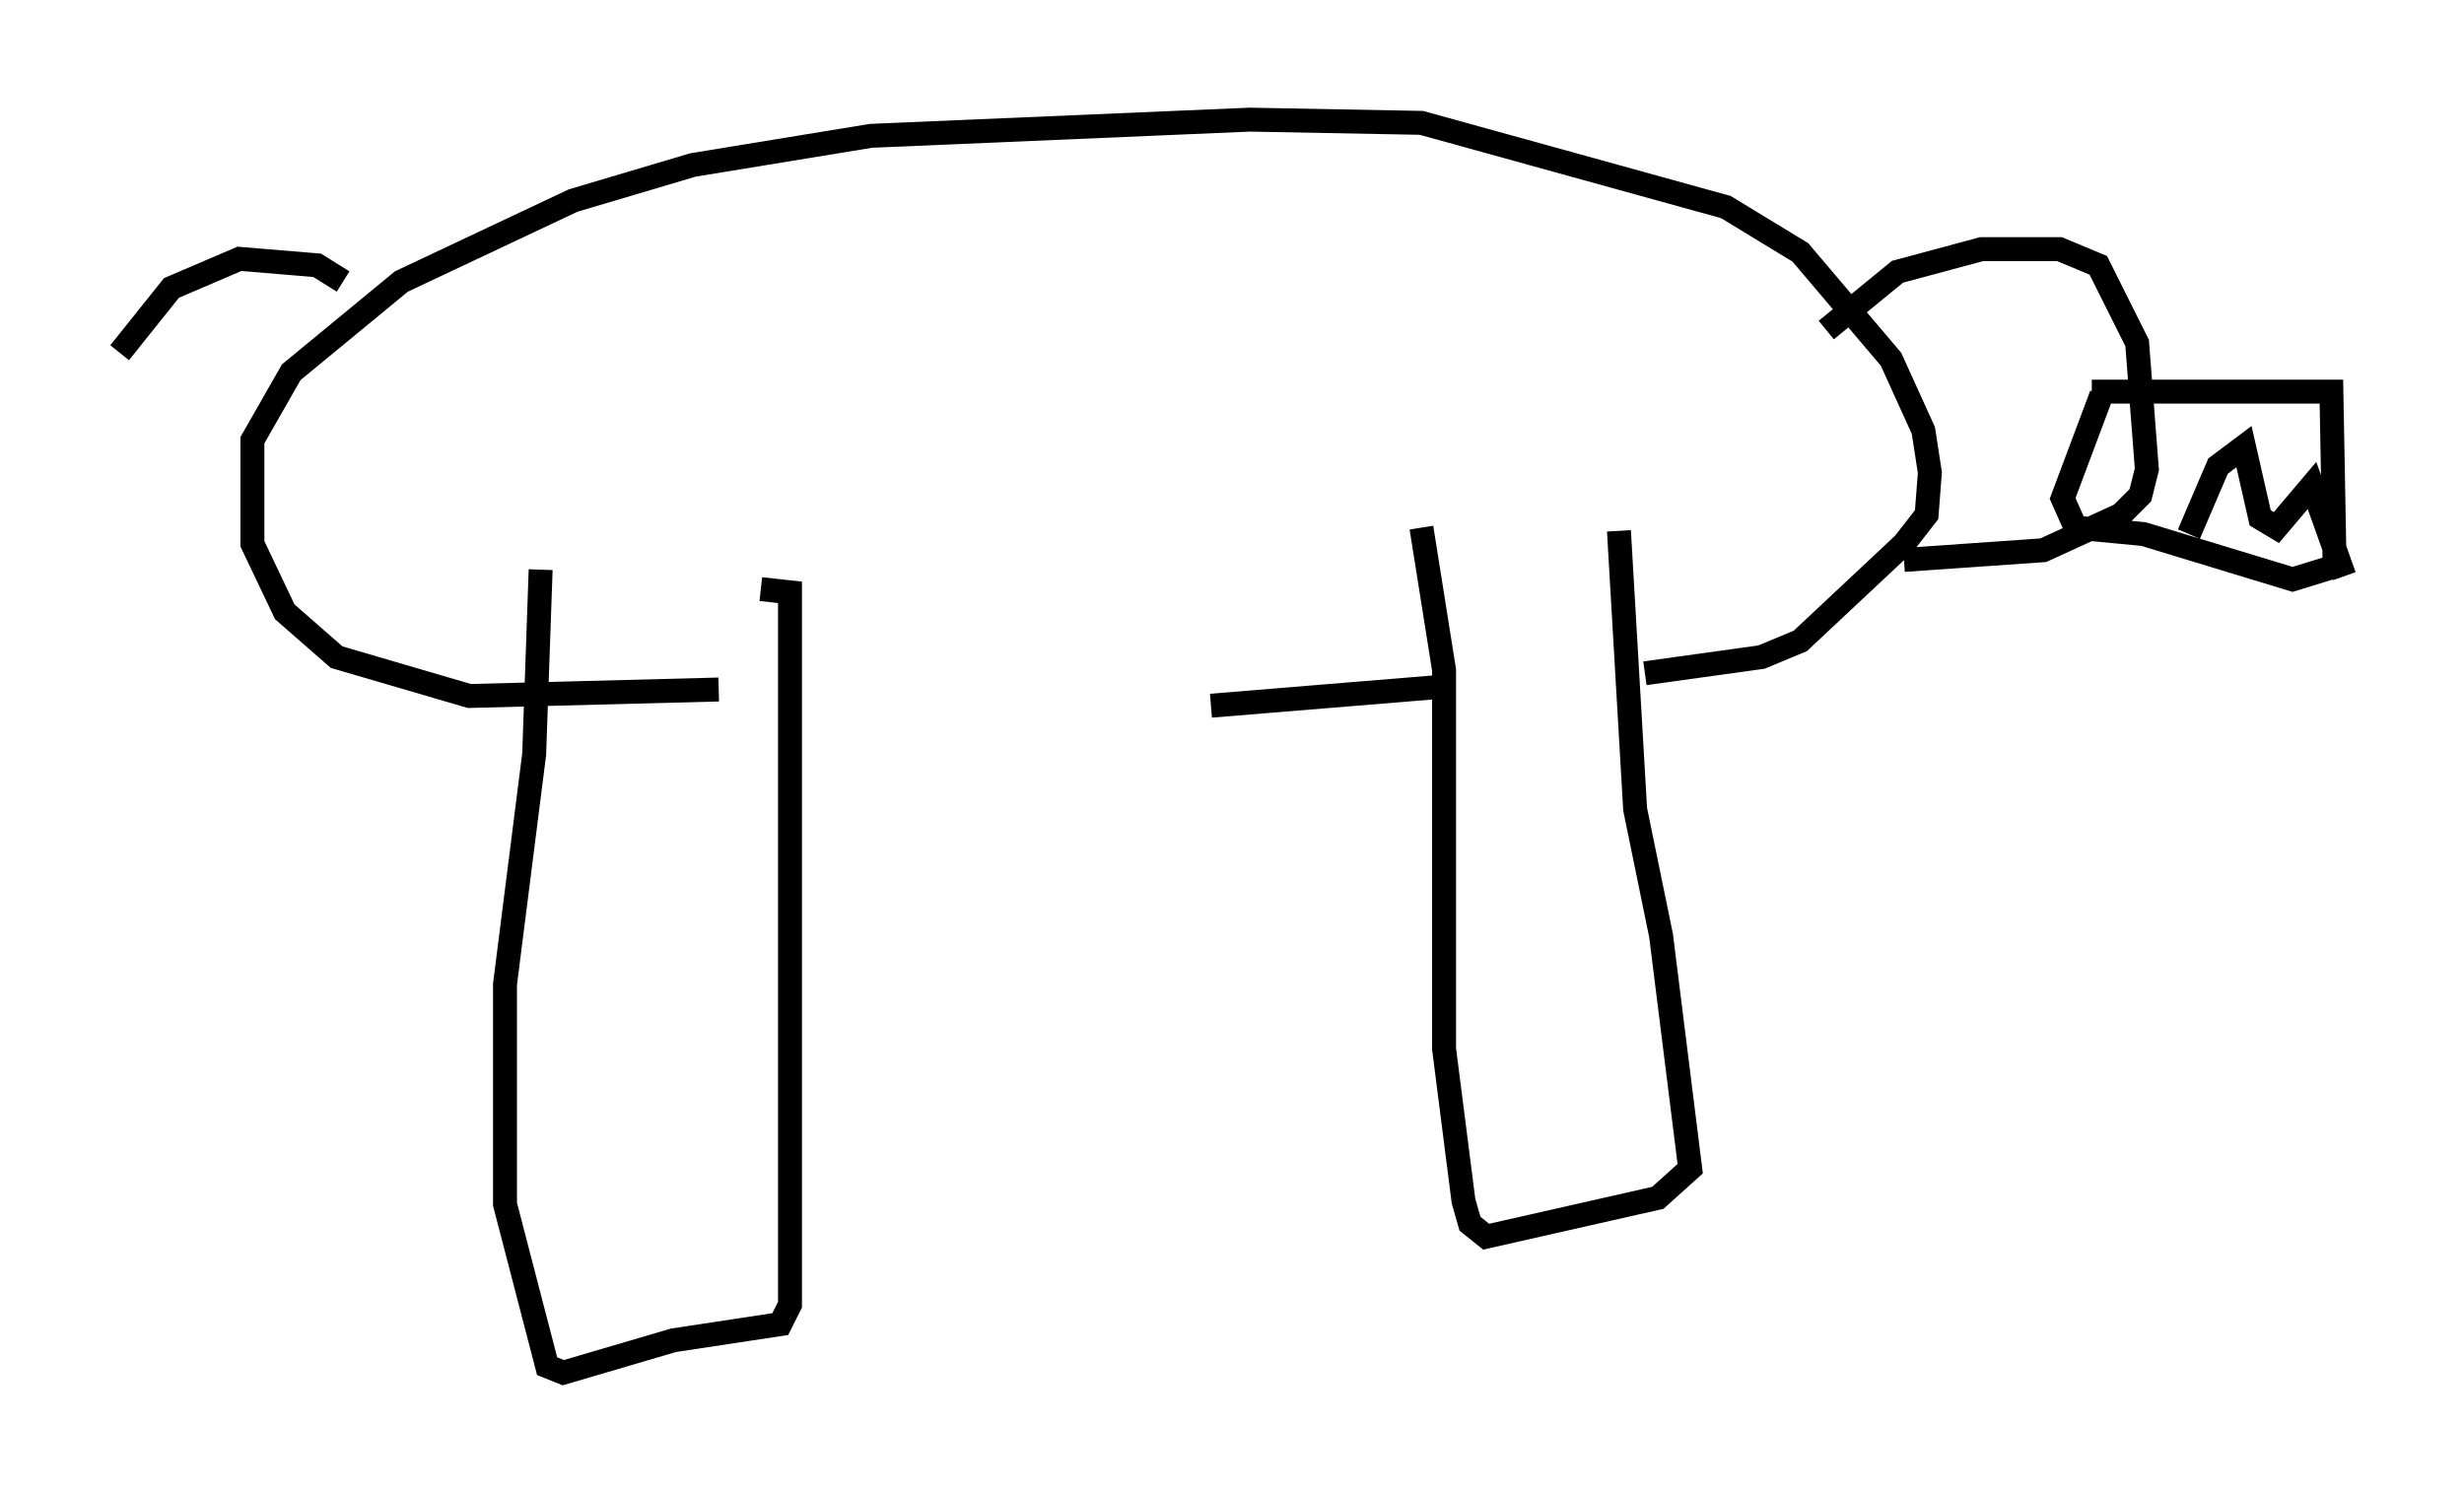 <?xml version="1.0" encoding="utf-8" ?>
<svg baseProfile="full" height="62.368" version="1.1" width="102.962" xmlns="http://www.w3.org/2000/svg" xmlns:ev="http://www.w3.org/2001/xml-events" xmlns:xlink="http://www.w3.org/1999/xlink"><defs /><rect fill="white" height="62.368" width="102.962" x="0" y="0" /><path d="M29.898, 29.628 m20.703, -0.135 l9.878, -0.812 m-1.083, -6.631 l0.947, 5.954 0.0, 15.832 l0.812, 6.36 0.271, 0.947 l0.677, 0.541 7.172, -1.624 l1.353, -1.218 -1.218, -9.743 l-1.083, -5.277 -0.677, -11.637 m-37.618, 6.631 l-10.419, 0.271 -5.548, -1.624 l-2.165, -1.894 -1.353, -2.842 l0.0, -4.33 1.624, -2.842 l4.601, -3.789 7.172, -3.383 l5.007, -1.488 7.442, -1.218 l15.832, -0.677 7.172, 0.135 l12.72, 3.518 3.112, 1.894 l3.789, 4.465 1.353, 2.977 l0.271, 1.759 -0.135, 1.759 l-0.947, 1.218 -4.33, 4.059 l-1.624, 0.677 -4.871, 0.677 m7.578, -14.344 l2.977, -2.436 3.518, -0.947 l3.248, 0.0 1.624, 0.677 l1.624, 3.248 0.406, 5.277 l-0.271, 1.083 -0.812, 0.812 l-3.248, 1.488 -5.819, 0.406 m7.848, -7.036 l10.013, 0.0 0.135, 7.307 l-1.759, 0.541 -6.225, -1.894 l-2.842, -0.271 -0.541, -1.218 l1.624, -4.33 m3.654, 5.819 l1.218, -2.842 1.083, -0.812 l0.677, 2.977 0.677, 0.406 l1.488, -1.759 1.353, 3.789 m-75.371, -0.271 l-0.271, 7.713 -1.218, 9.607 l0.0, 9.202 1.759, 6.766 l0.677, 0.271 4.601, -1.353 l4.465, -0.677 0.406, -0.812 l0.0, -29.77 -1.218, -0.135 m-17.456, -12.855 l-1.083, -0.677 -3.248, -0.271 l-2.842, 1.218 -2.165, 2.706 " fill="none" stroke="black" stroke-width="1" /></svg>